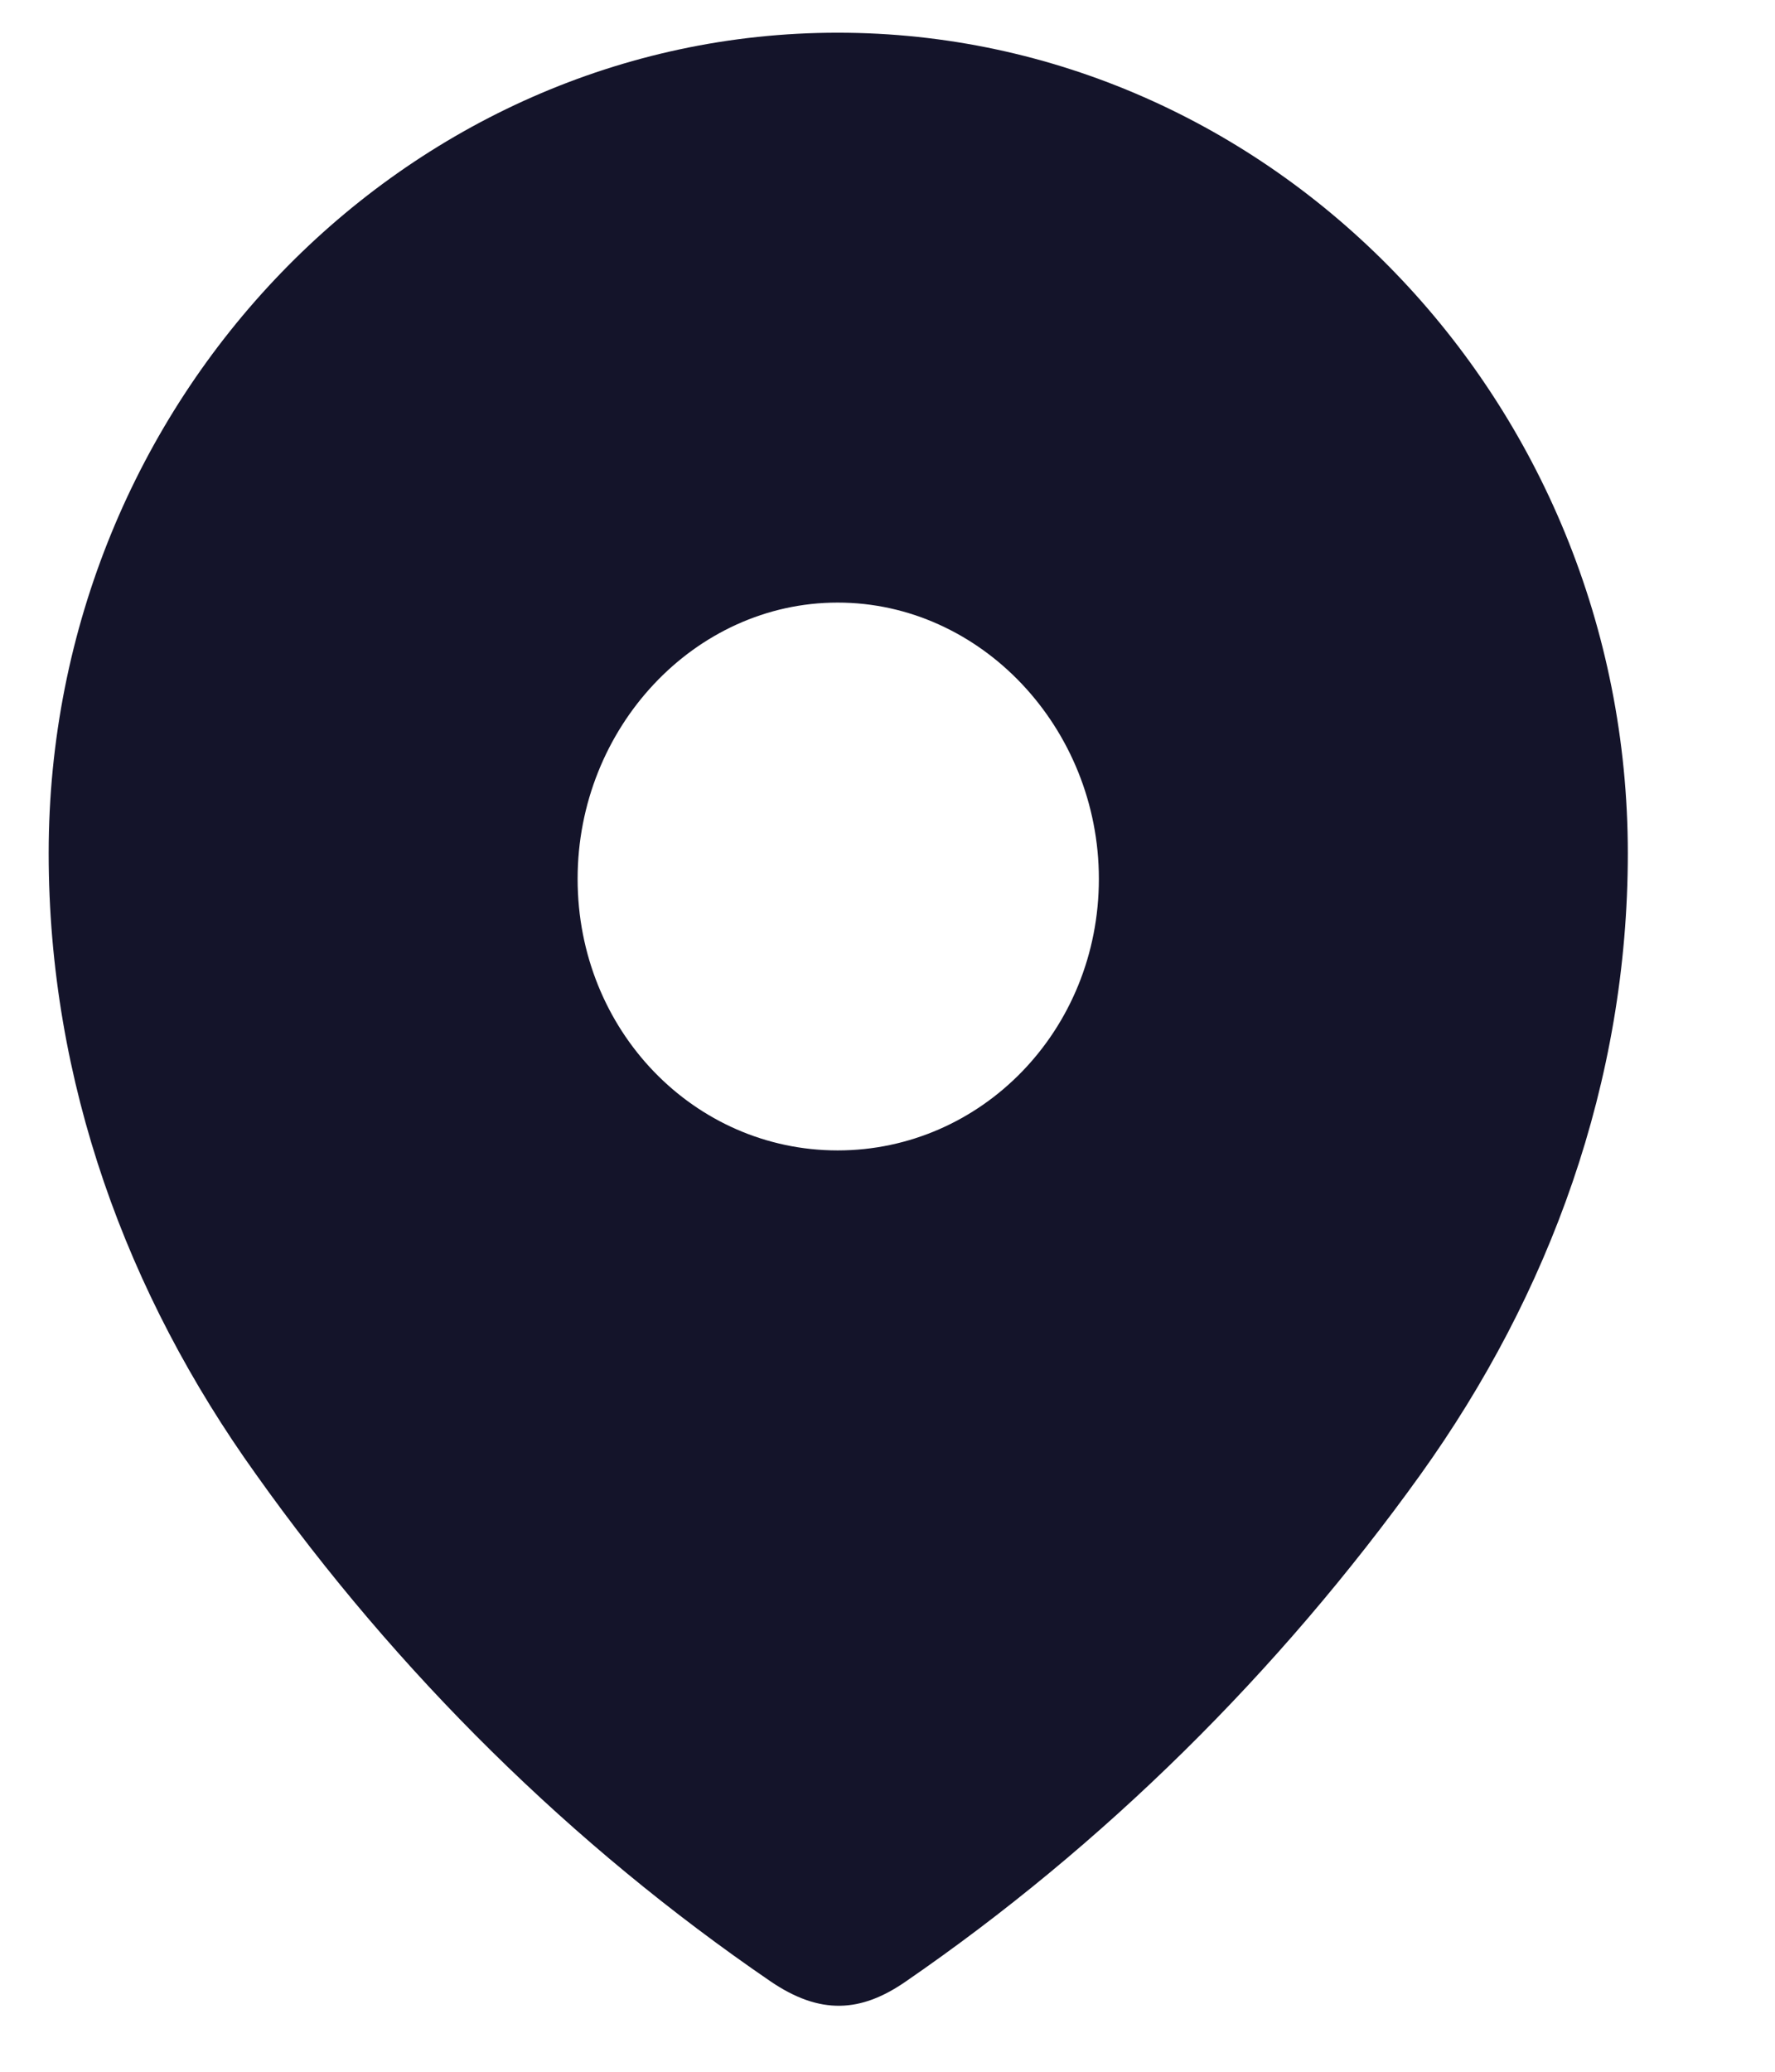 <svg width="12" height="14" viewBox="0 0 12 14" fill="none" xmlns="http://www.w3.org/2000/svg">
<path fill-rule="evenodd" clip-rule="evenodd" d="M0.329 5.766C0.329 2.699 2.743 0.221 5.663 0.221C8.591 0.221 11.005 2.699 11.005 5.766C11.005 7.311 10.476 8.746 9.605 9.962C8.643 11.303 7.458 12.472 6.125 13.389C5.82 13.601 5.544 13.617 5.209 13.389C3.868 12.472 2.683 11.303 1.73 9.962C0.858 8.746 0.329 7.311 0.329 5.766ZM3.905 5.939C3.905 6.966 4.695 7.774 5.663 7.774C6.632 7.774 7.429 6.966 7.429 5.939C7.429 4.919 6.632 4.072 5.663 4.072C4.695 4.072 3.905 4.919 3.905 5.939Z" fill="#14142A"/>
</svg>
